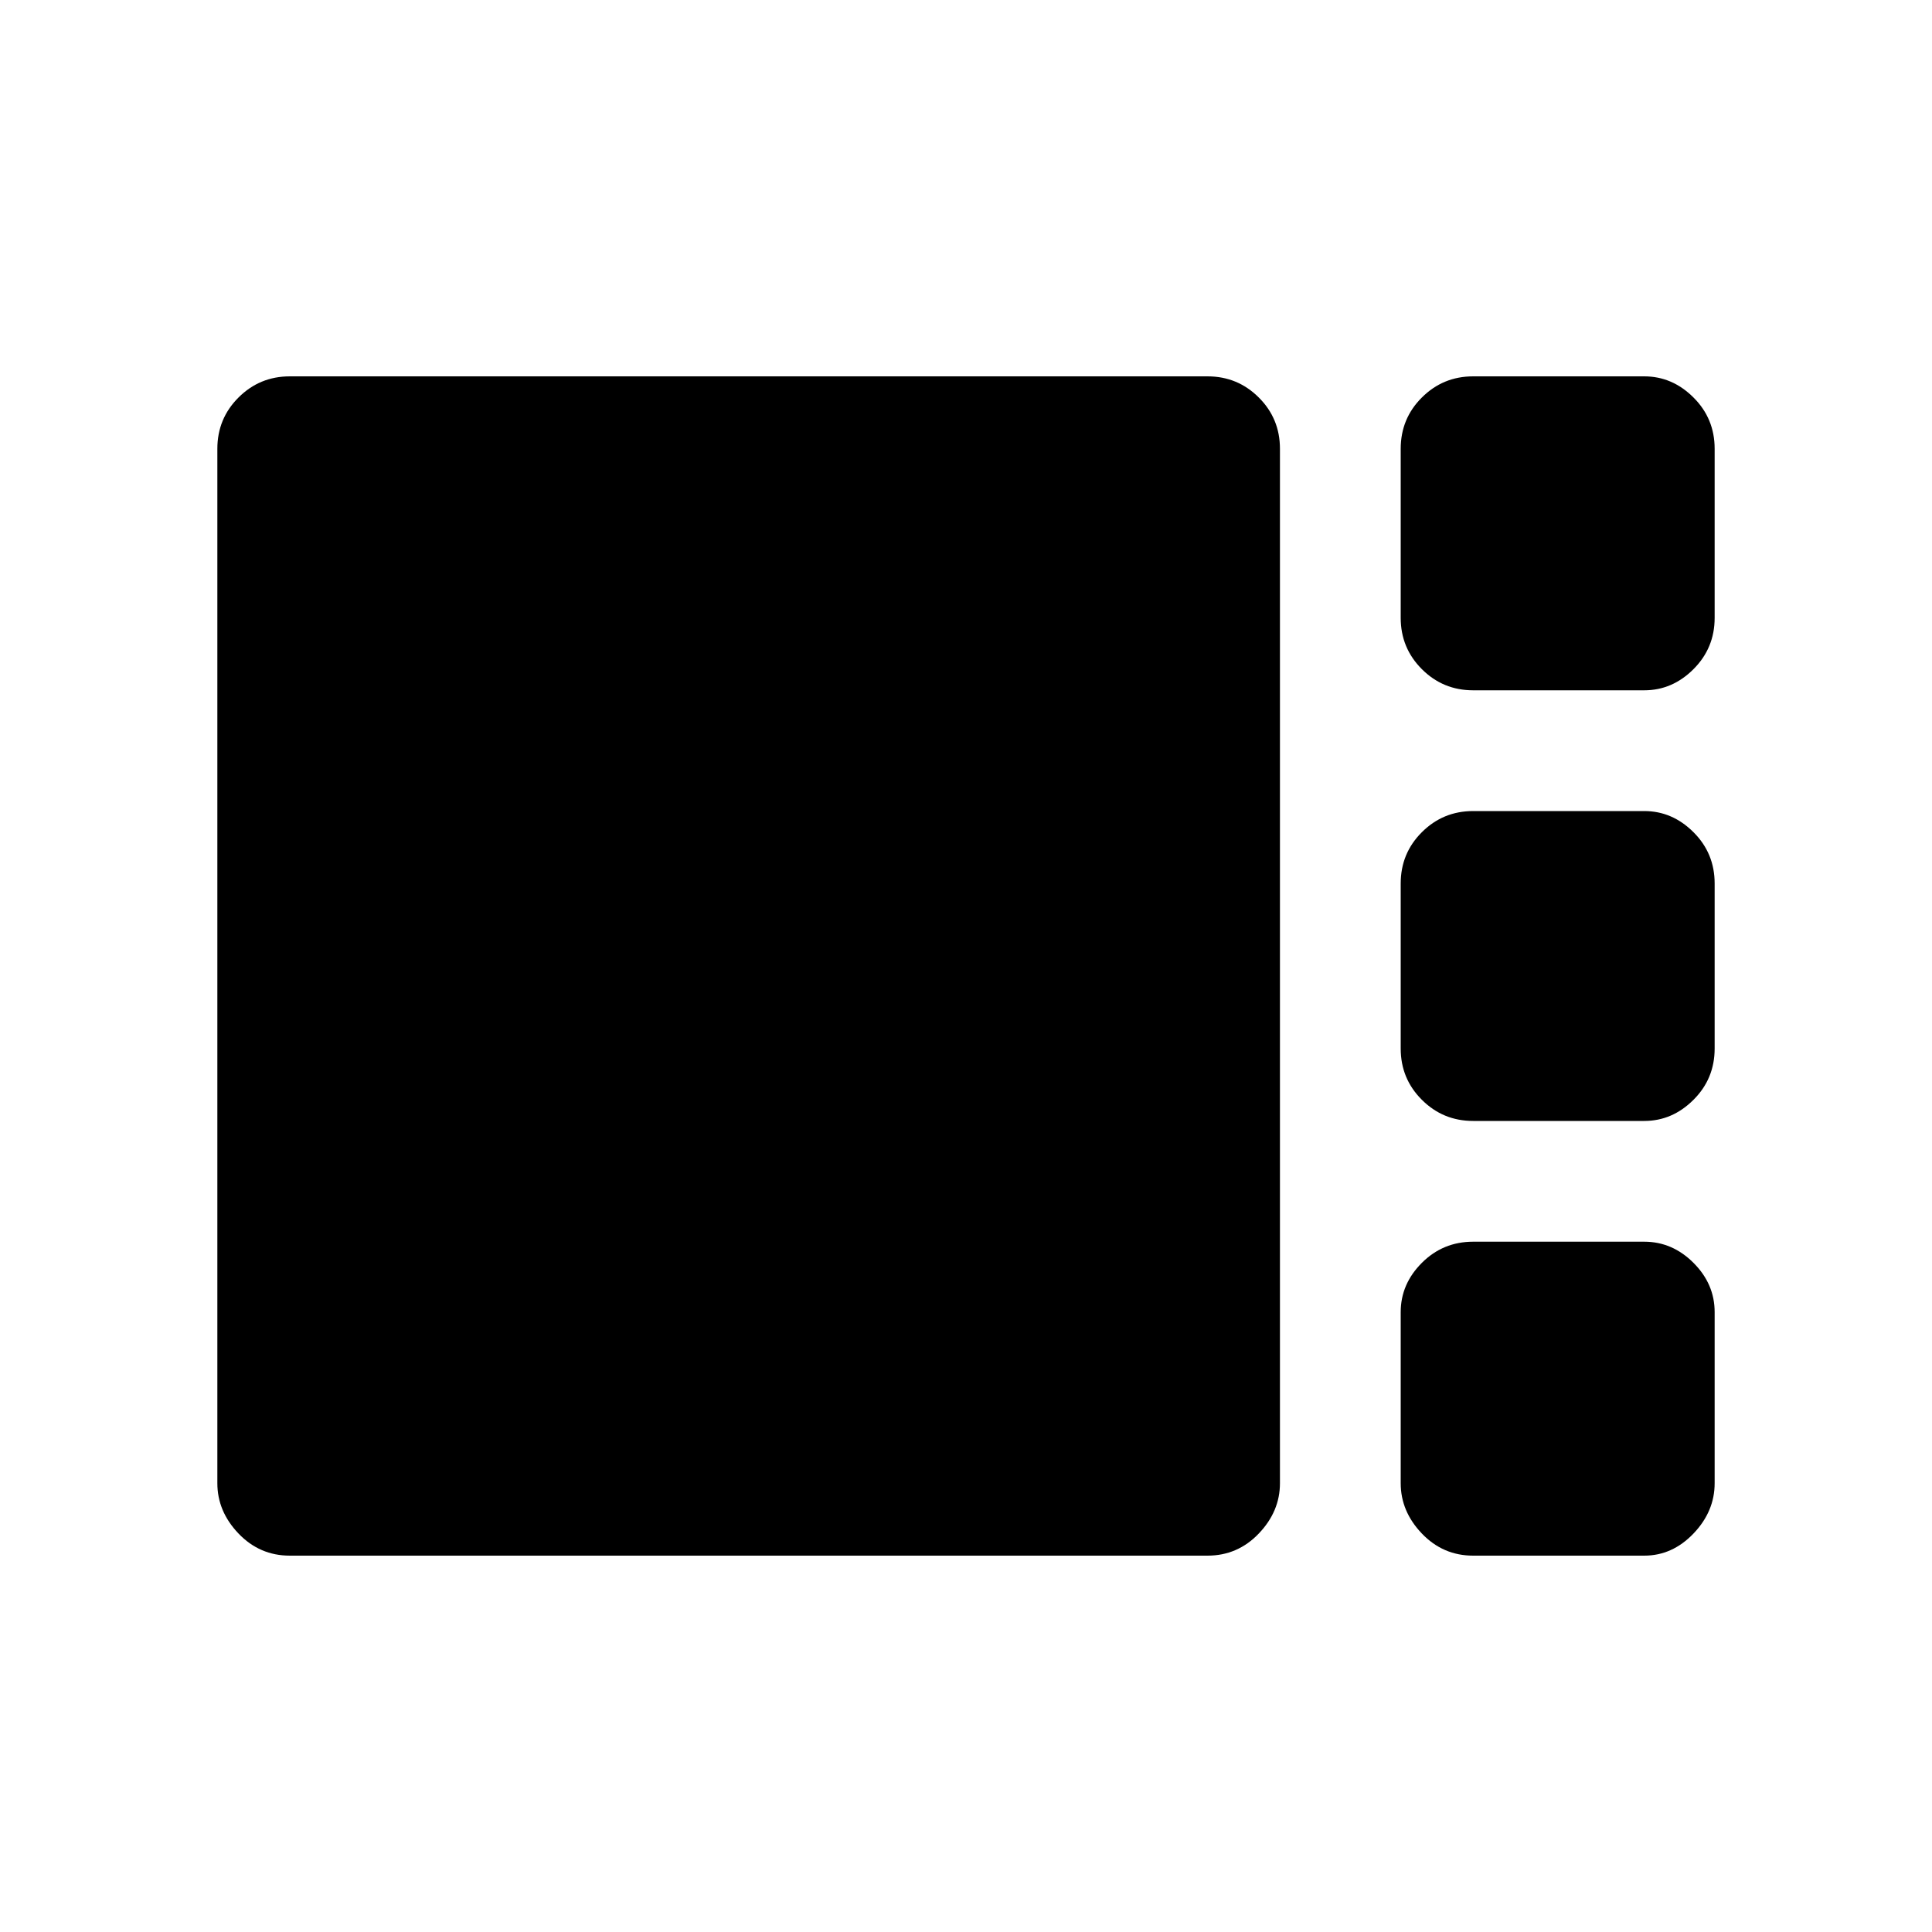 <svg xmlns="http://www.w3.org/2000/svg" height="20" width="20"><path d="M15.25 7.146q-.312 0-.531-.219-.219-.219-.219-.531v-1.75q0-.313.219-.531.219-.219.531-.219h1.771q.291 0 .51.219.219.218.219.531v1.75q0 .312-.219.531-.219.219-.51.219Zm0 4.458q-.312 0-.531-.219-.219-.218-.219-.531V9.146q0-.313.219-.531.219-.219.531-.219h1.771q.291 0 .51.219.219.218.219.531v1.708q0 .313-.219.531-.219.219-.51.219ZM3 16.104q-.312 0-.531-.229-.219-.229-.219-.521V4.646q0-.313.219-.531.219-.219.531-.219h9.5q.312 0 .531.219.219.218.219.531v10.708q0 .292-.219.521-.219.229-.531.229Zm12.25 0q-.312 0-.531-.229-.219-.229-.219-.521v-1.771q0-.291.219-.51.219-.219.531-.219h1.771q.291 0 .51.219.219.219.219.51v1.771q0 .292-.219.521-.219.229-.51.229Z"/></svg>